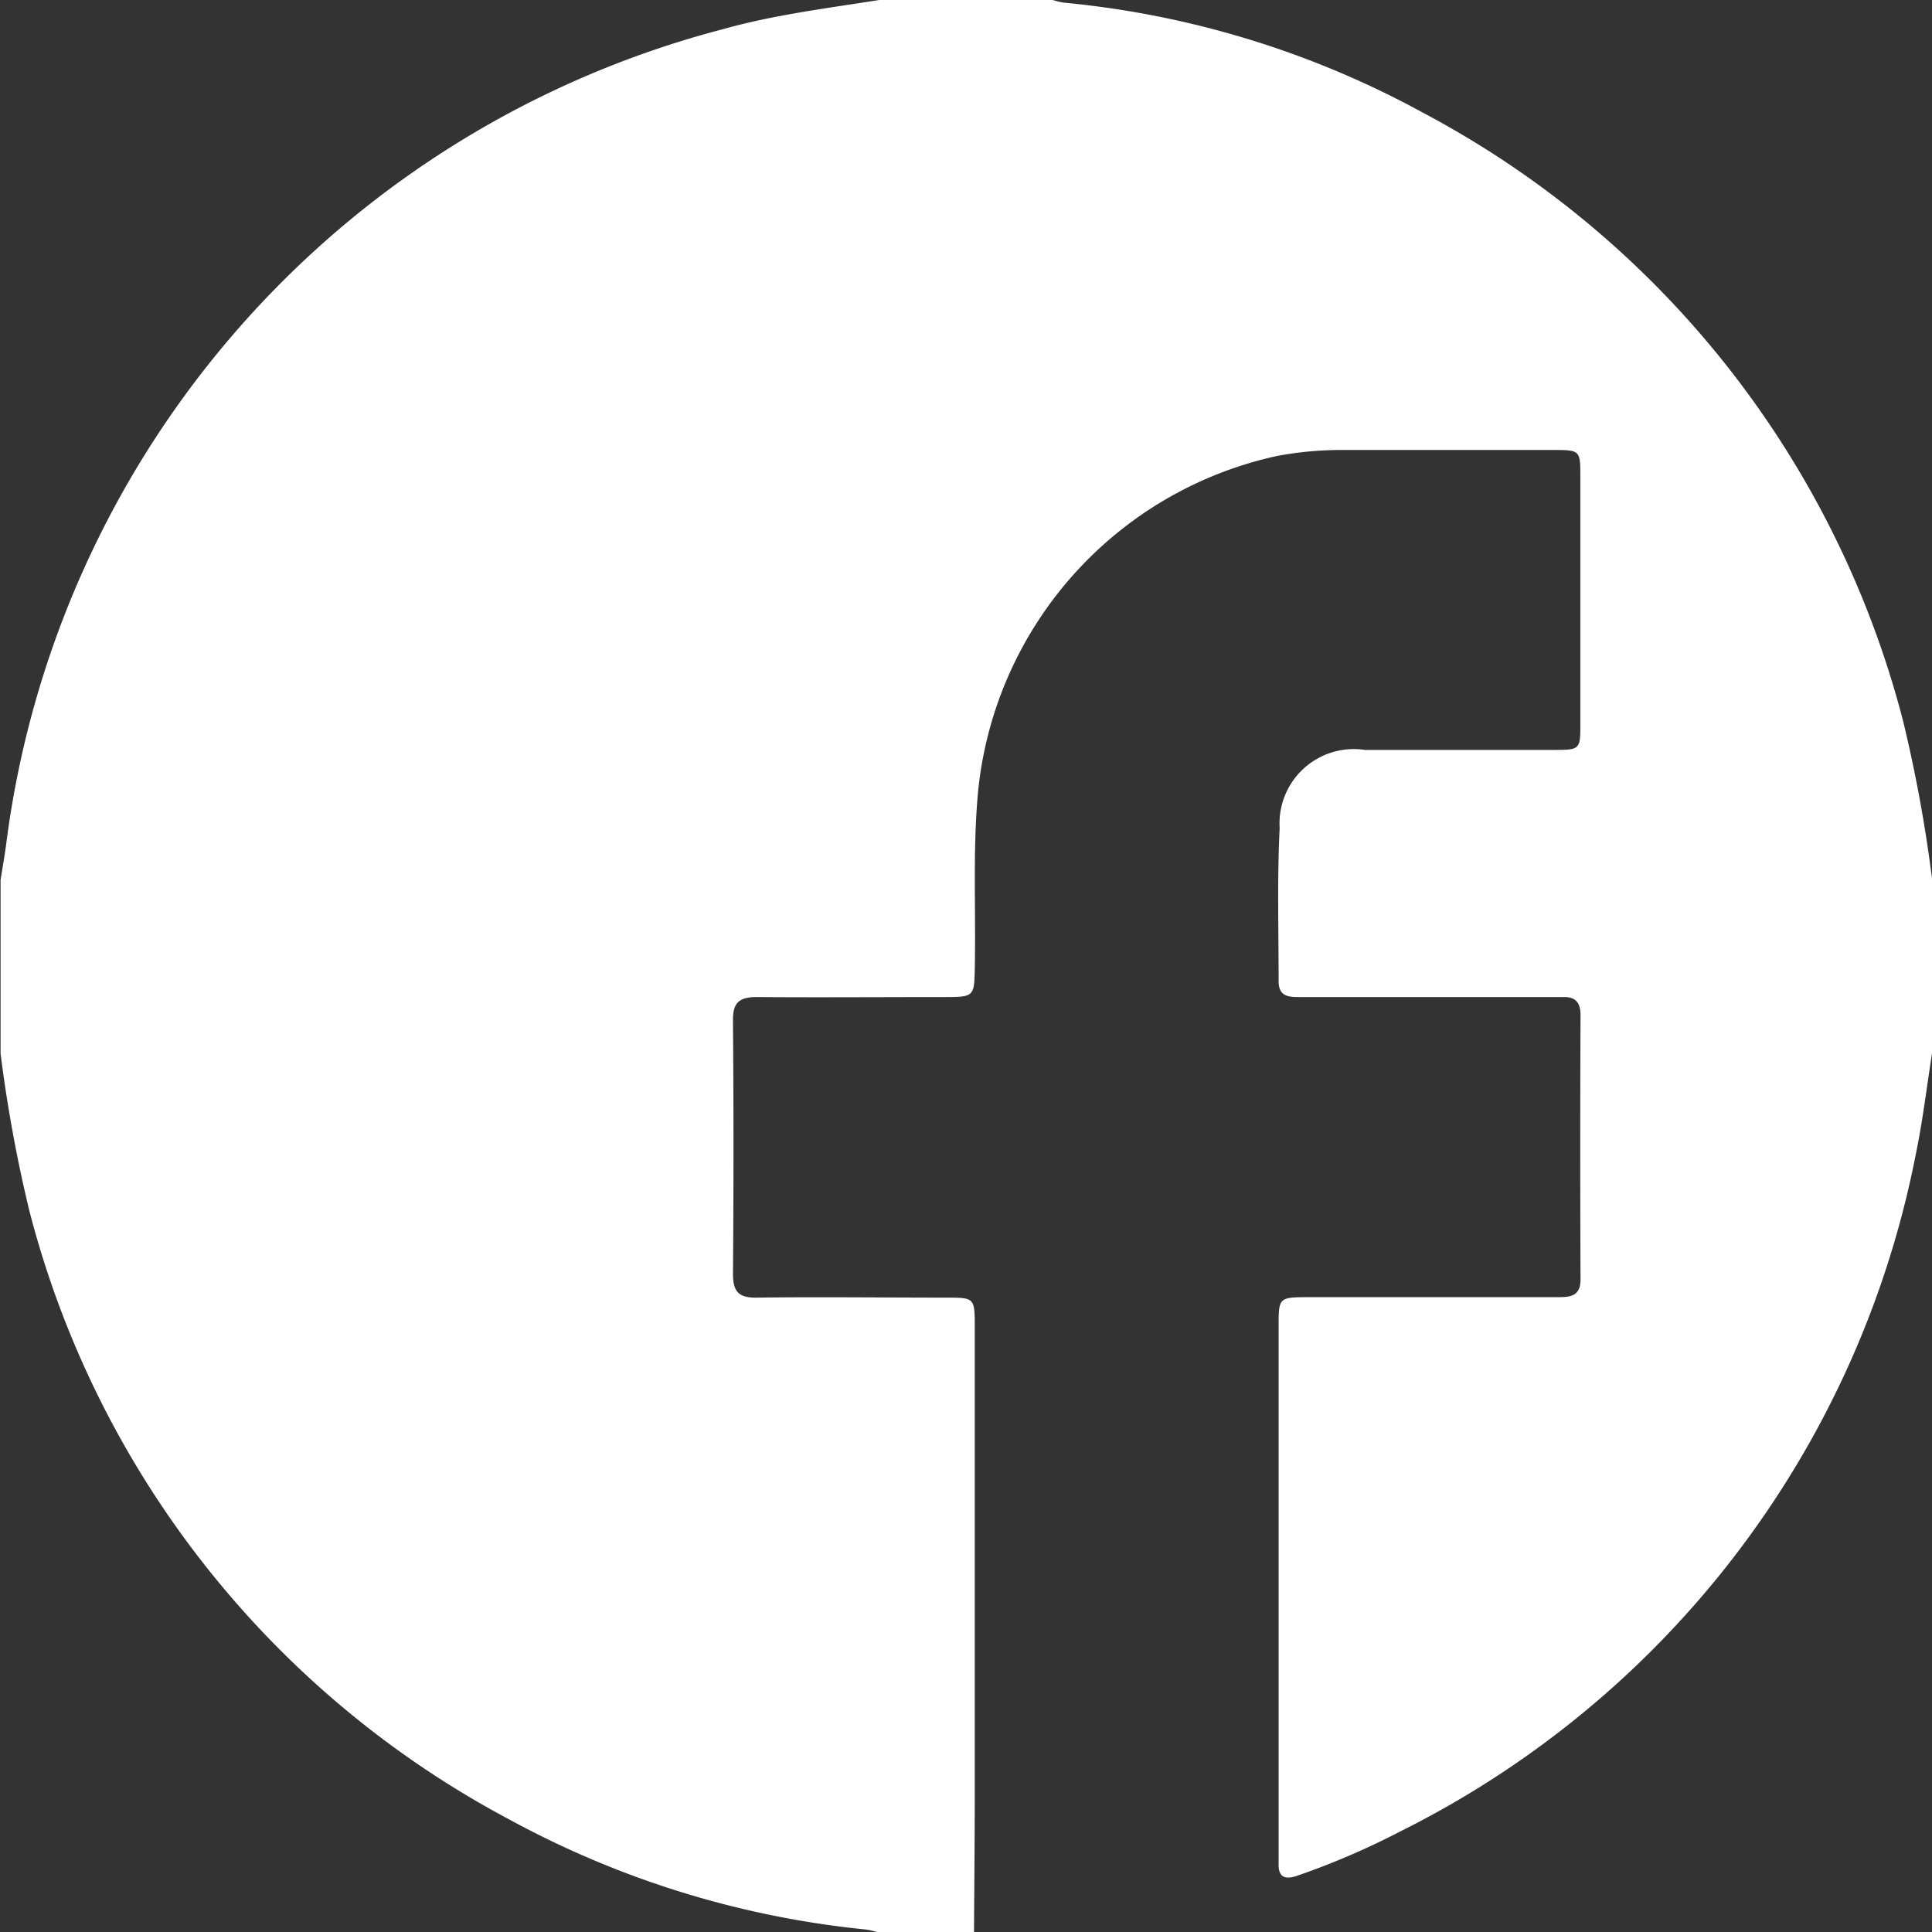 <svg xmlns="http://www.w3.org/2000/svg" width="20.536" height="20.536" viewBox="0 0 20.536 20.536"><rect x="0" y="0" width="20.536" height="20.536" fill="#333333" stroke="none"/><defs><style>.a{fill:#fff;}</style></defs><g transform="translate(0 0)"><path class="a" d="M1612.545,3280.742h1.845a.887.887,0,0,0,.116.028,9.9,9.9,0,0,1,3.825,1.173,10.205,10.205,0,0,1,5.1,6.472,15.236,15.236,0,0,1,.306,1.673v1.845c-.057.363-.1.729-.175,1.087a10.228,10.228,0,0,1-5.484,7.192,8.078,8.078,0,0,1-1.087.467c-.136.048-.207.015-.2-.138,0-.04,0-.08,0-.12q0-2.788,0-5.575c0-.315,0-.315.326-.316.883,0,1.765,0,2.647,0,.134,0,.236-.013.236-.189q-.006-1.4,0-2.807c0-.135-.053-.2-.19-.194-.207,0-.415,0-.622,0h-2.166c-.12,0-.232,0-.231-.172,0-.542-.016-1.084.011-1.624a.79.79,0,0,1,.906-.831q1.012,0,2.025,0c.255,0,.265-.009.265-.257q0-1.333,0-2.667c0-.253-.01-.263-.259-.264h-2.266a3.707,3.707,0,0,0-.7.064,4.062,4.062,0,0,0-3.177,3.571c-.057.615-.023,1.229-.034,1.843-.006.335,0,.337-.33.337-.661,0-1.323.005-1.985,0-.19,0-.259.058-.256.253q.011,1.343,0,2.687c0,.192.06.258.254.255.668-.009,1.337,0,2.006,0,.309,0,.31,0,.31.313q0,2.476,0,4.953c0,.5-.005.99-.008,1.484h-1c-.052-.011-.1-.028-.155-.034a10,10,0,0,1-3.786-1.17,10.215,10.215,0,0,1-5.1-6.469,15.165,15.165,0,0,1-.306-1.672v-1.845c.022-.138.047-.276.064-.414a10.3,10.3,0,0,1,7.608-8.627C1611.423,3280.9,1611.986,3280.831,1612.545,3280.742Z" transform="translate(-1603.2 -3280.742)"/></g></svg>